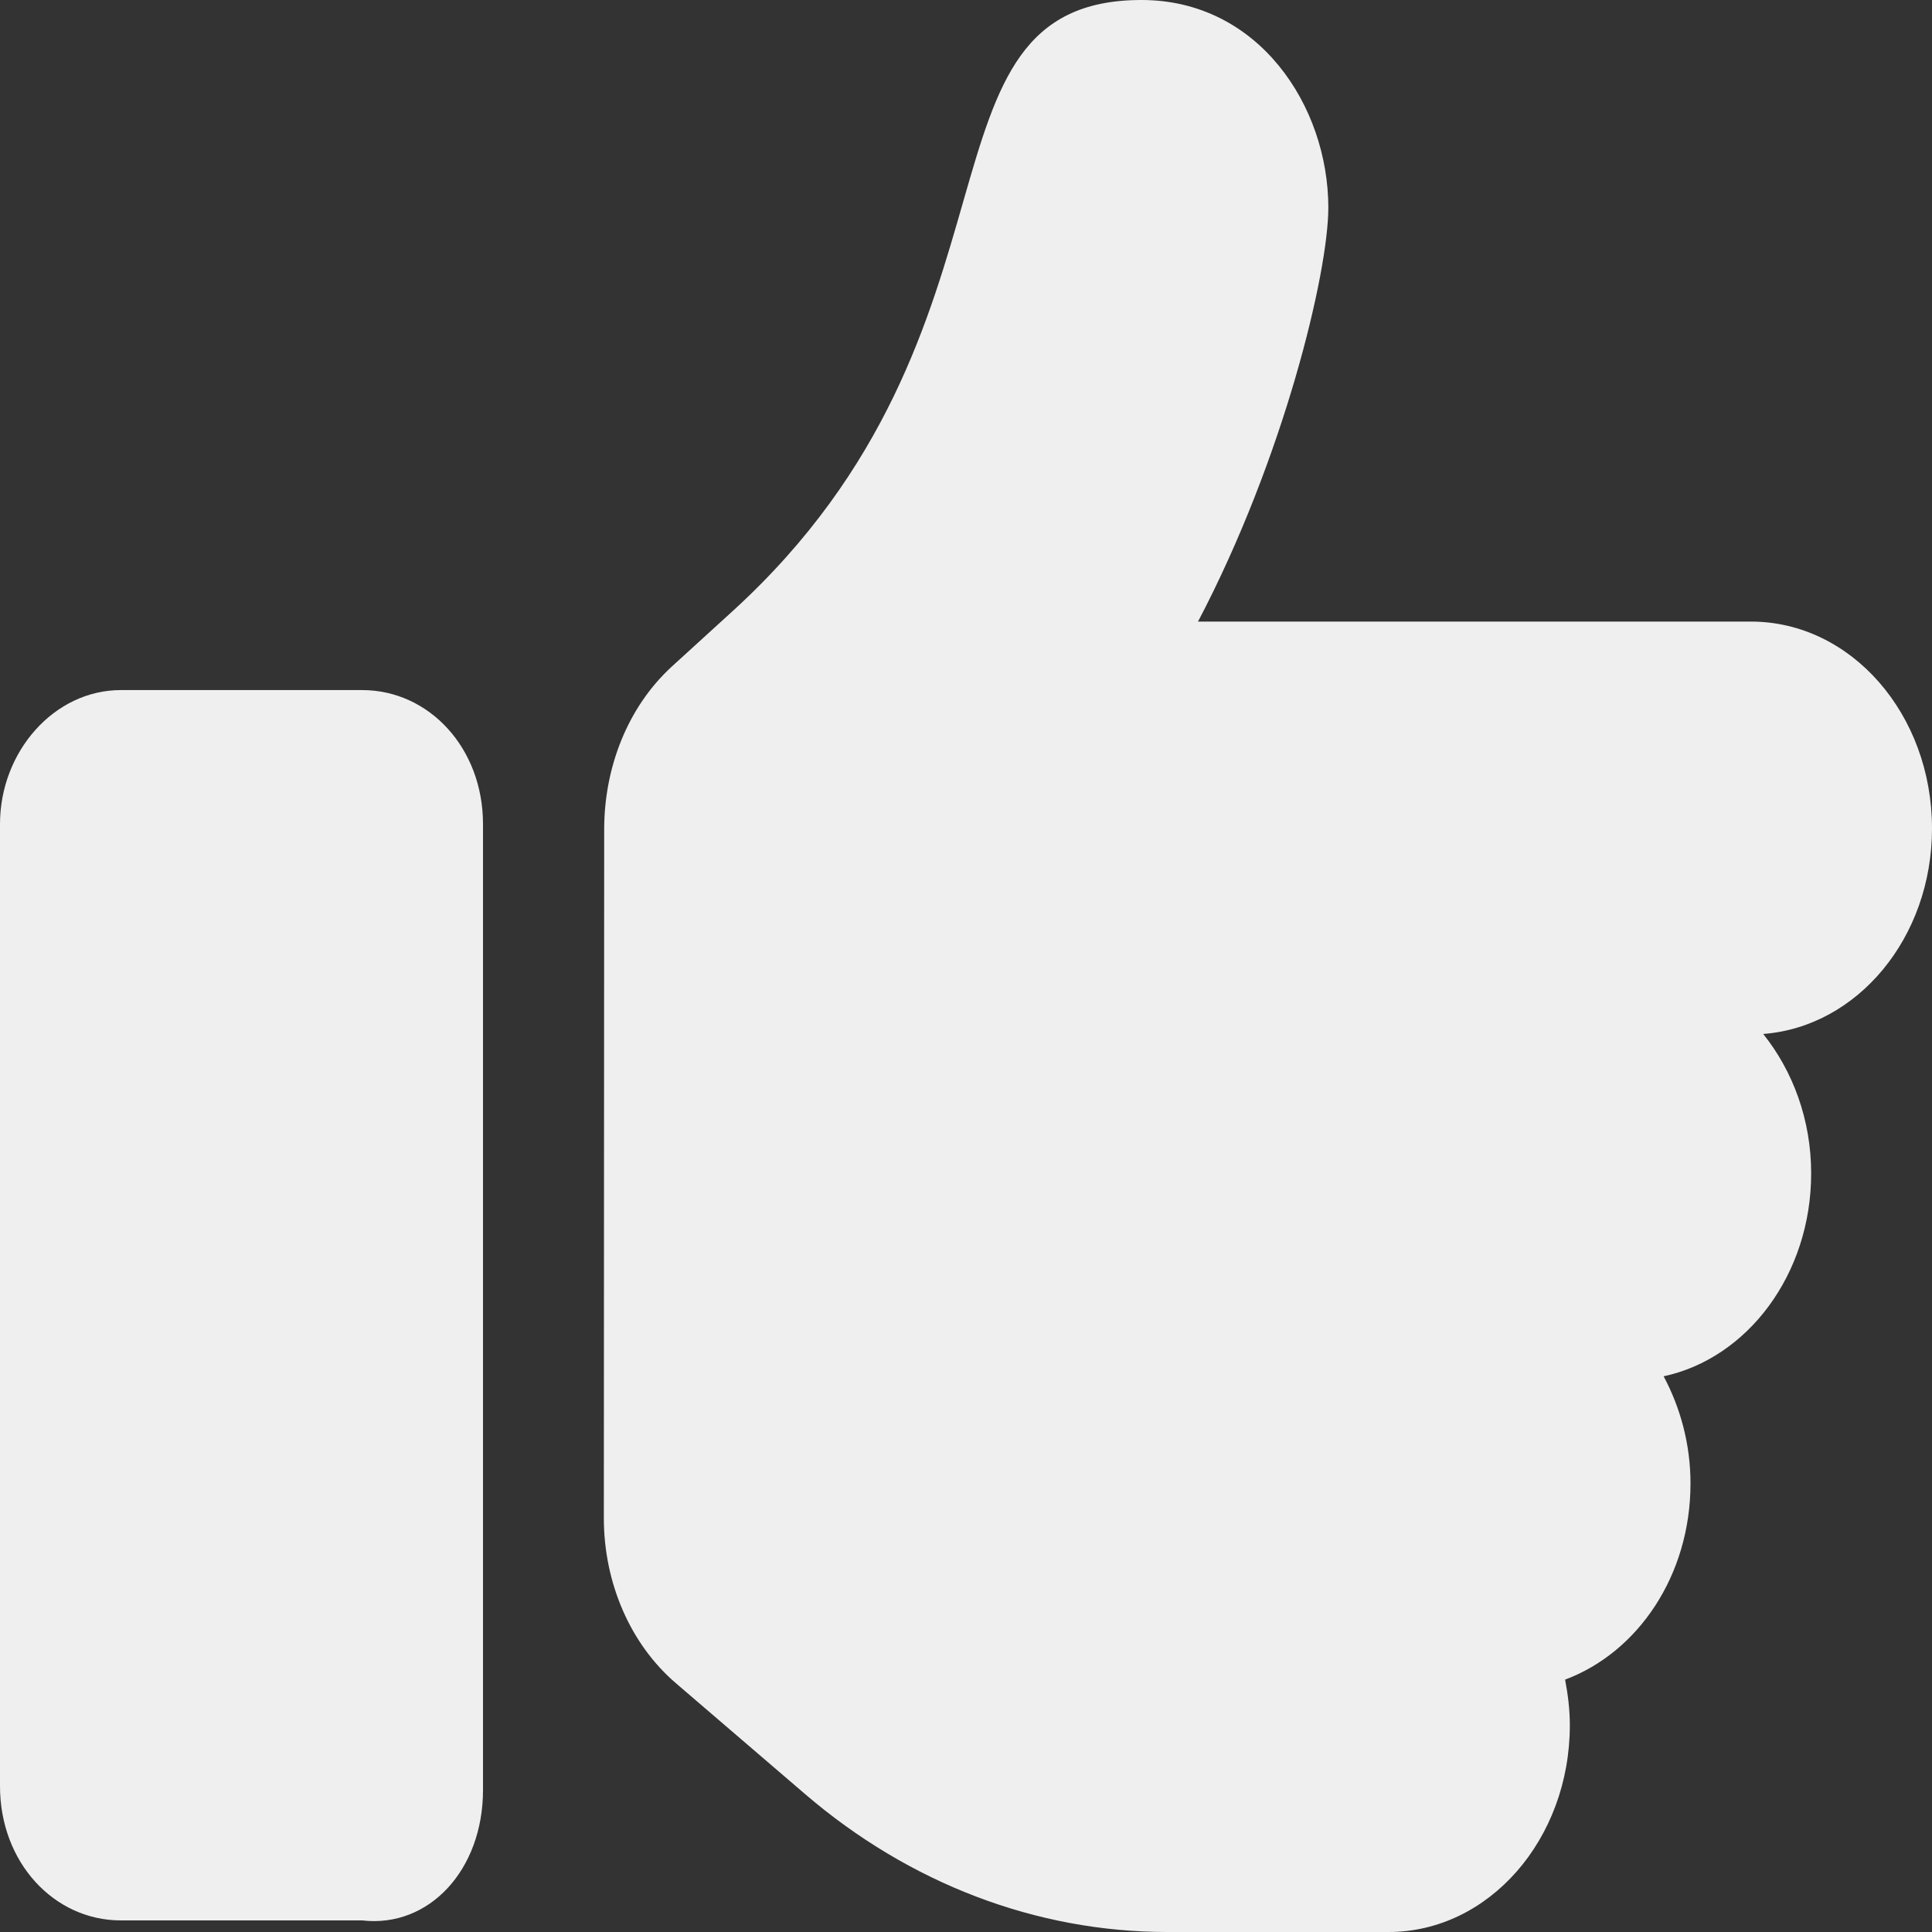<svg width="11" height="11" viewBox="0 0 11 11" fill="none" xmlns="http://www.w3.org/2000/svg">
<rect x="0" y="0" width="11" height="11" fill="#333333" stroke="none"/>
<path d="M2.75 10.192V4.692C2.75 4.258 2.442 3.929 2.062 3.929H0.688C0.308 3.929 0 4.28 0 4.692V10.17C0 10.604 0.308 10.934 0.688 10.934H2.062C2.443 10.978 2.75 10.646 2.75 10.192ZM11 4.717C11 4.066 10.539 3.539 9.969 3.539H6.821C7.31 2.608 7.563 1.553 7.563 1.181C7.562 0.602 7.165 0 6.499 0C5.143 0 5.933 1.87 4.174 3.477L3.824 3.796C3.571 4.029 3.442 4.371 3.44 4.714L3.438 8.643C3.438 9.014 3.59 9.363 3.85 9.585L4.583 10.214C5.178 10.725 5.902 11 6.645 11H7.906C8.476 11 8.938 10.473 8.938 9.822C8.938 9.733 8.927 9.647 8.911 9.563C9.324 9.409 9.625 8.972 9.625 8.446C9.625 8.222 9.567 8.014 9.472 7.836C9.949 7.734 10.312 7.256 10.312 6.681C10.312 6.374 10.207 6.097 10.039 5.887C10.575 5.846 11 5.34 11 4.717Z" fill="#EFEFEF"/>
</svg>
